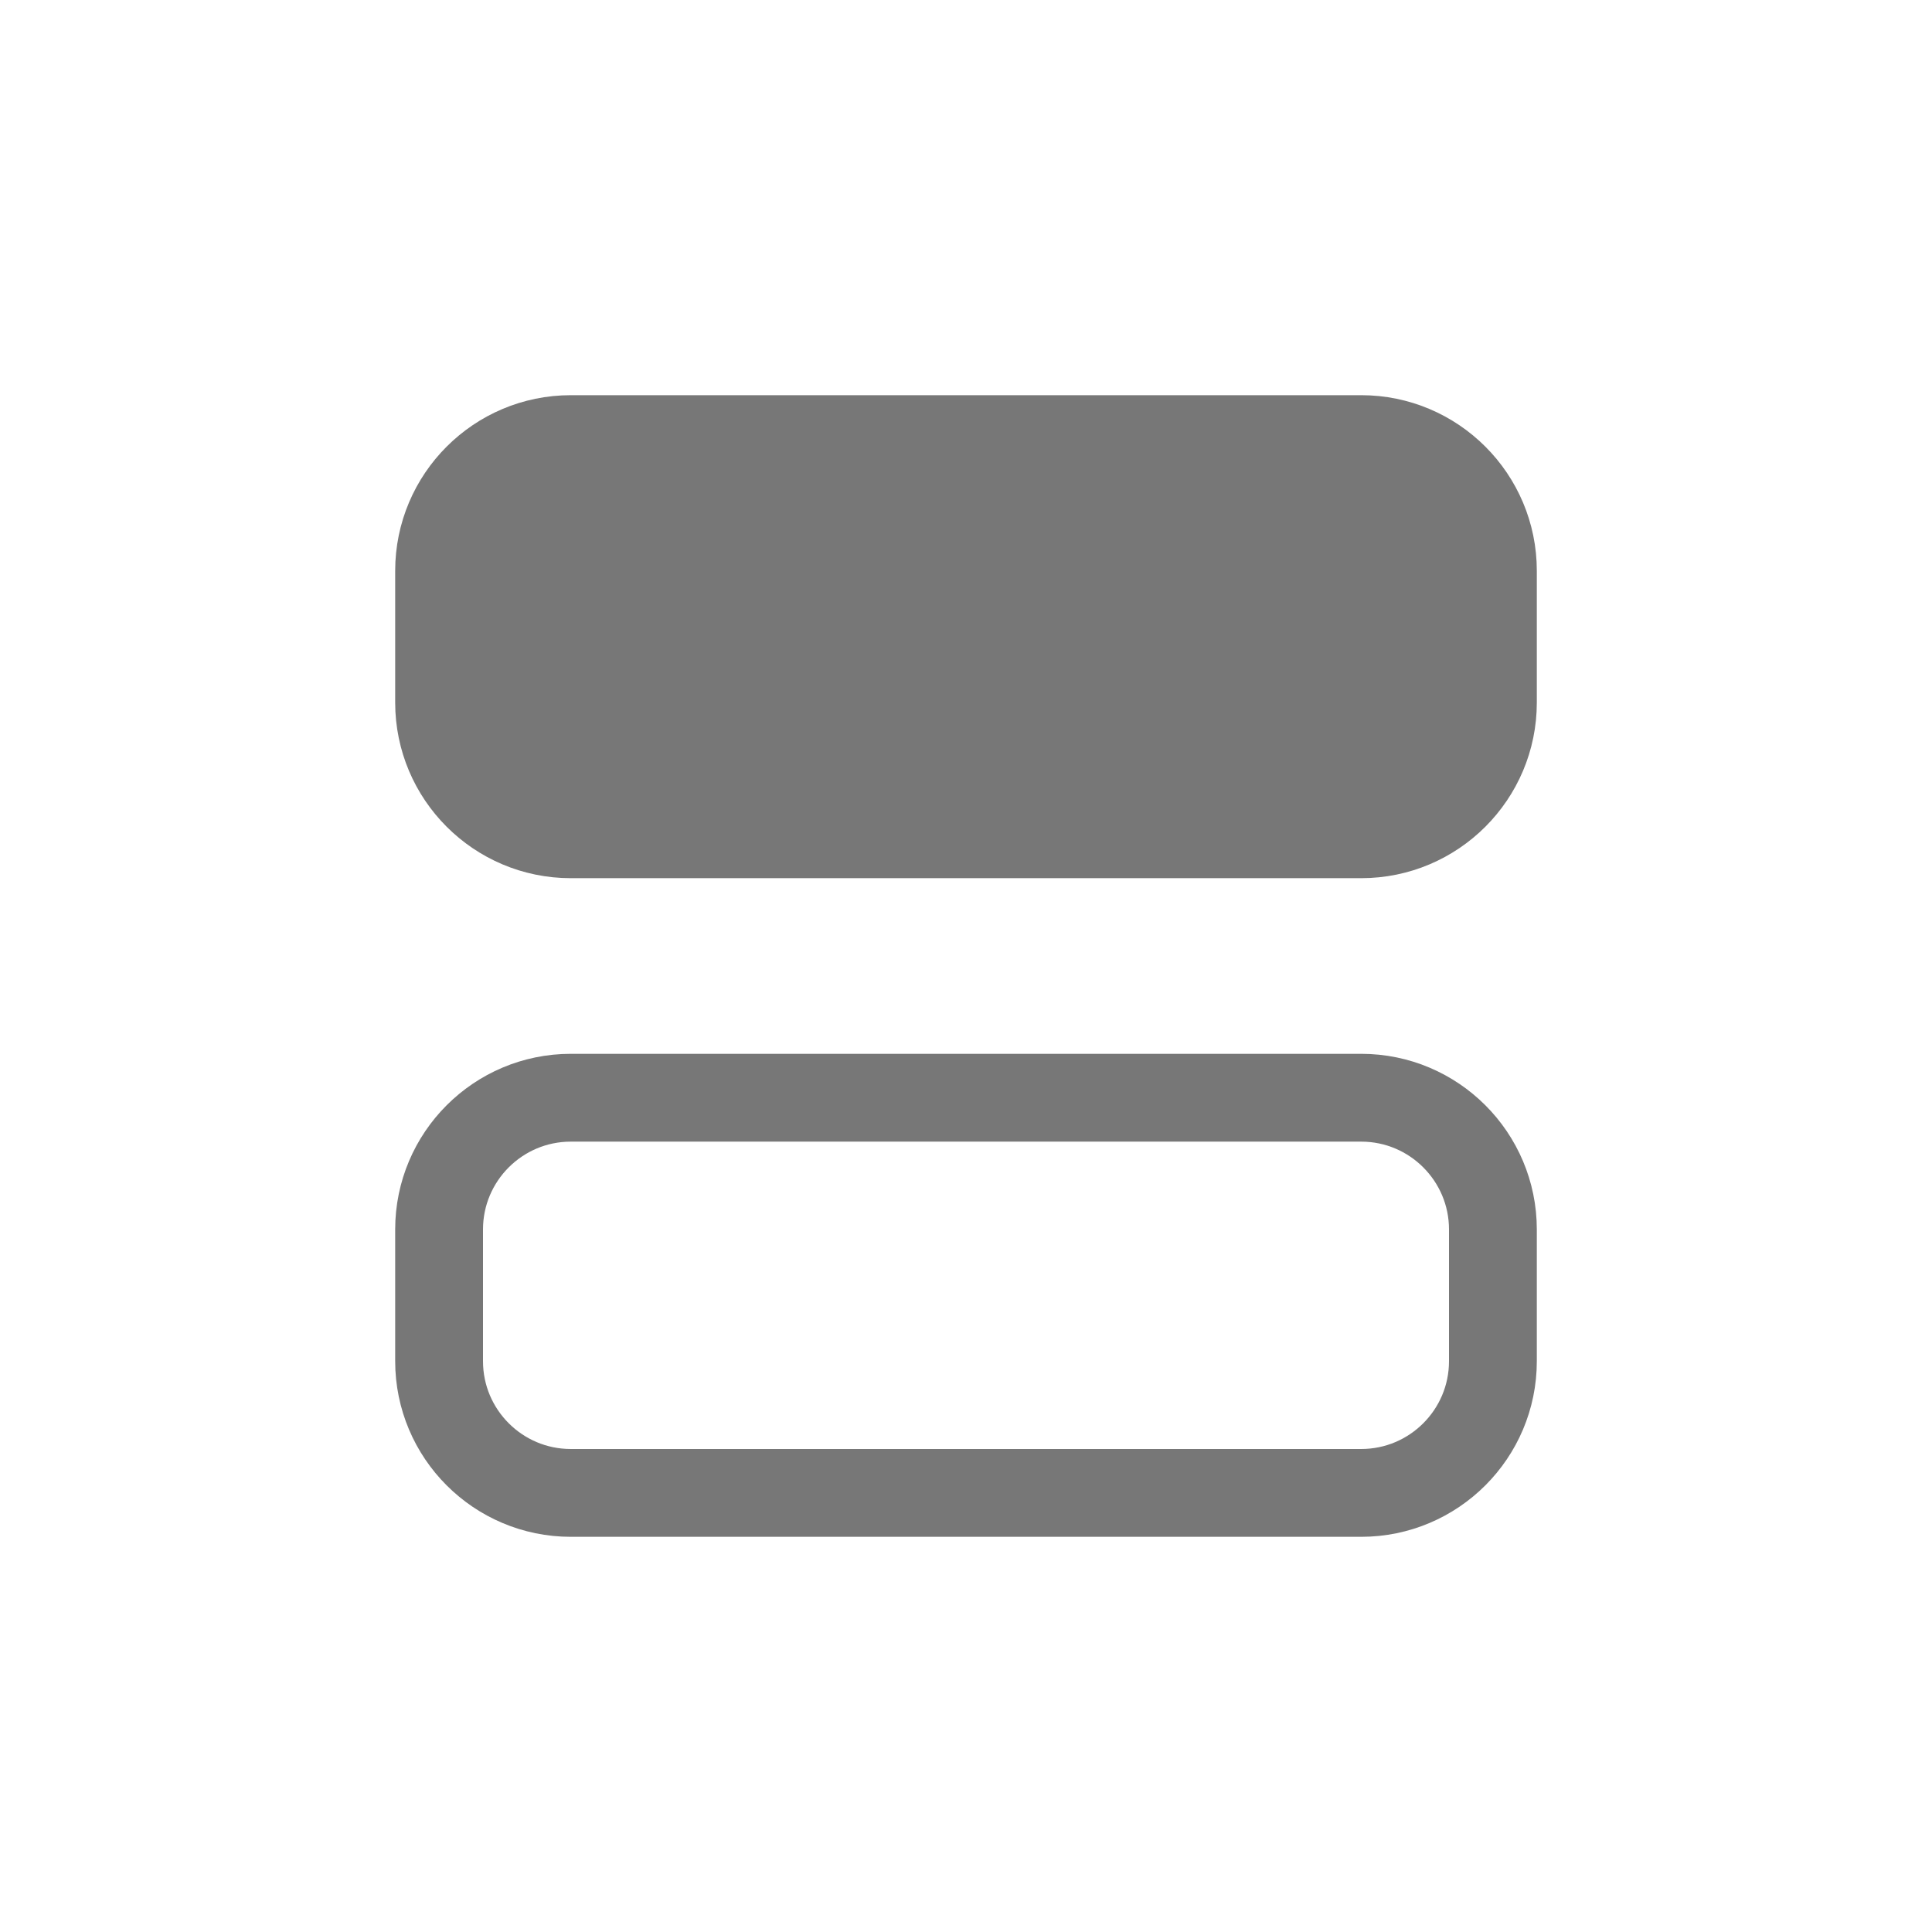 <svg class="h-6 w-6 brightness-150" width="22" height="22" viewBox="0 0 22 22" fill="none" xmlns="http://www.w3.org/2000/svg">
  <g clip-path="url(#clip0_12220_36387)">
    <path d="M15.5 5H6.5C5.672 5 5 5.672 5 6.5V8C5 8.828 5.672 9.5 6.5 9.5H15.5C16.328 9.5 17 8.828 17 8V6.5C17 5.672 16.328 5 15.5 5Z" fill="#777777" stroke="#777777" stroke-linecap="round" stroke-linejoin="round"/>
    <path d="M15.5 12.5H6.5C5.672 12.5 5 13.172 5 14V15.5C5 16.328 5.672 17 6.5 17H15.5C16.328 17 17 16.328 17 15.5V14C17 13.172 16.328 12.5 15.5 12.5Z" stroke="#777777" stroke-linecap="round" stroke-linejoin="round"/>
  </g>
  <defs>
    <clipPath id="clip0_12220_36387">
      <rect width="18" height="18" fill="white" transform="translate(2 2)"/>
    </clipPath>
  </defs>
</svg>